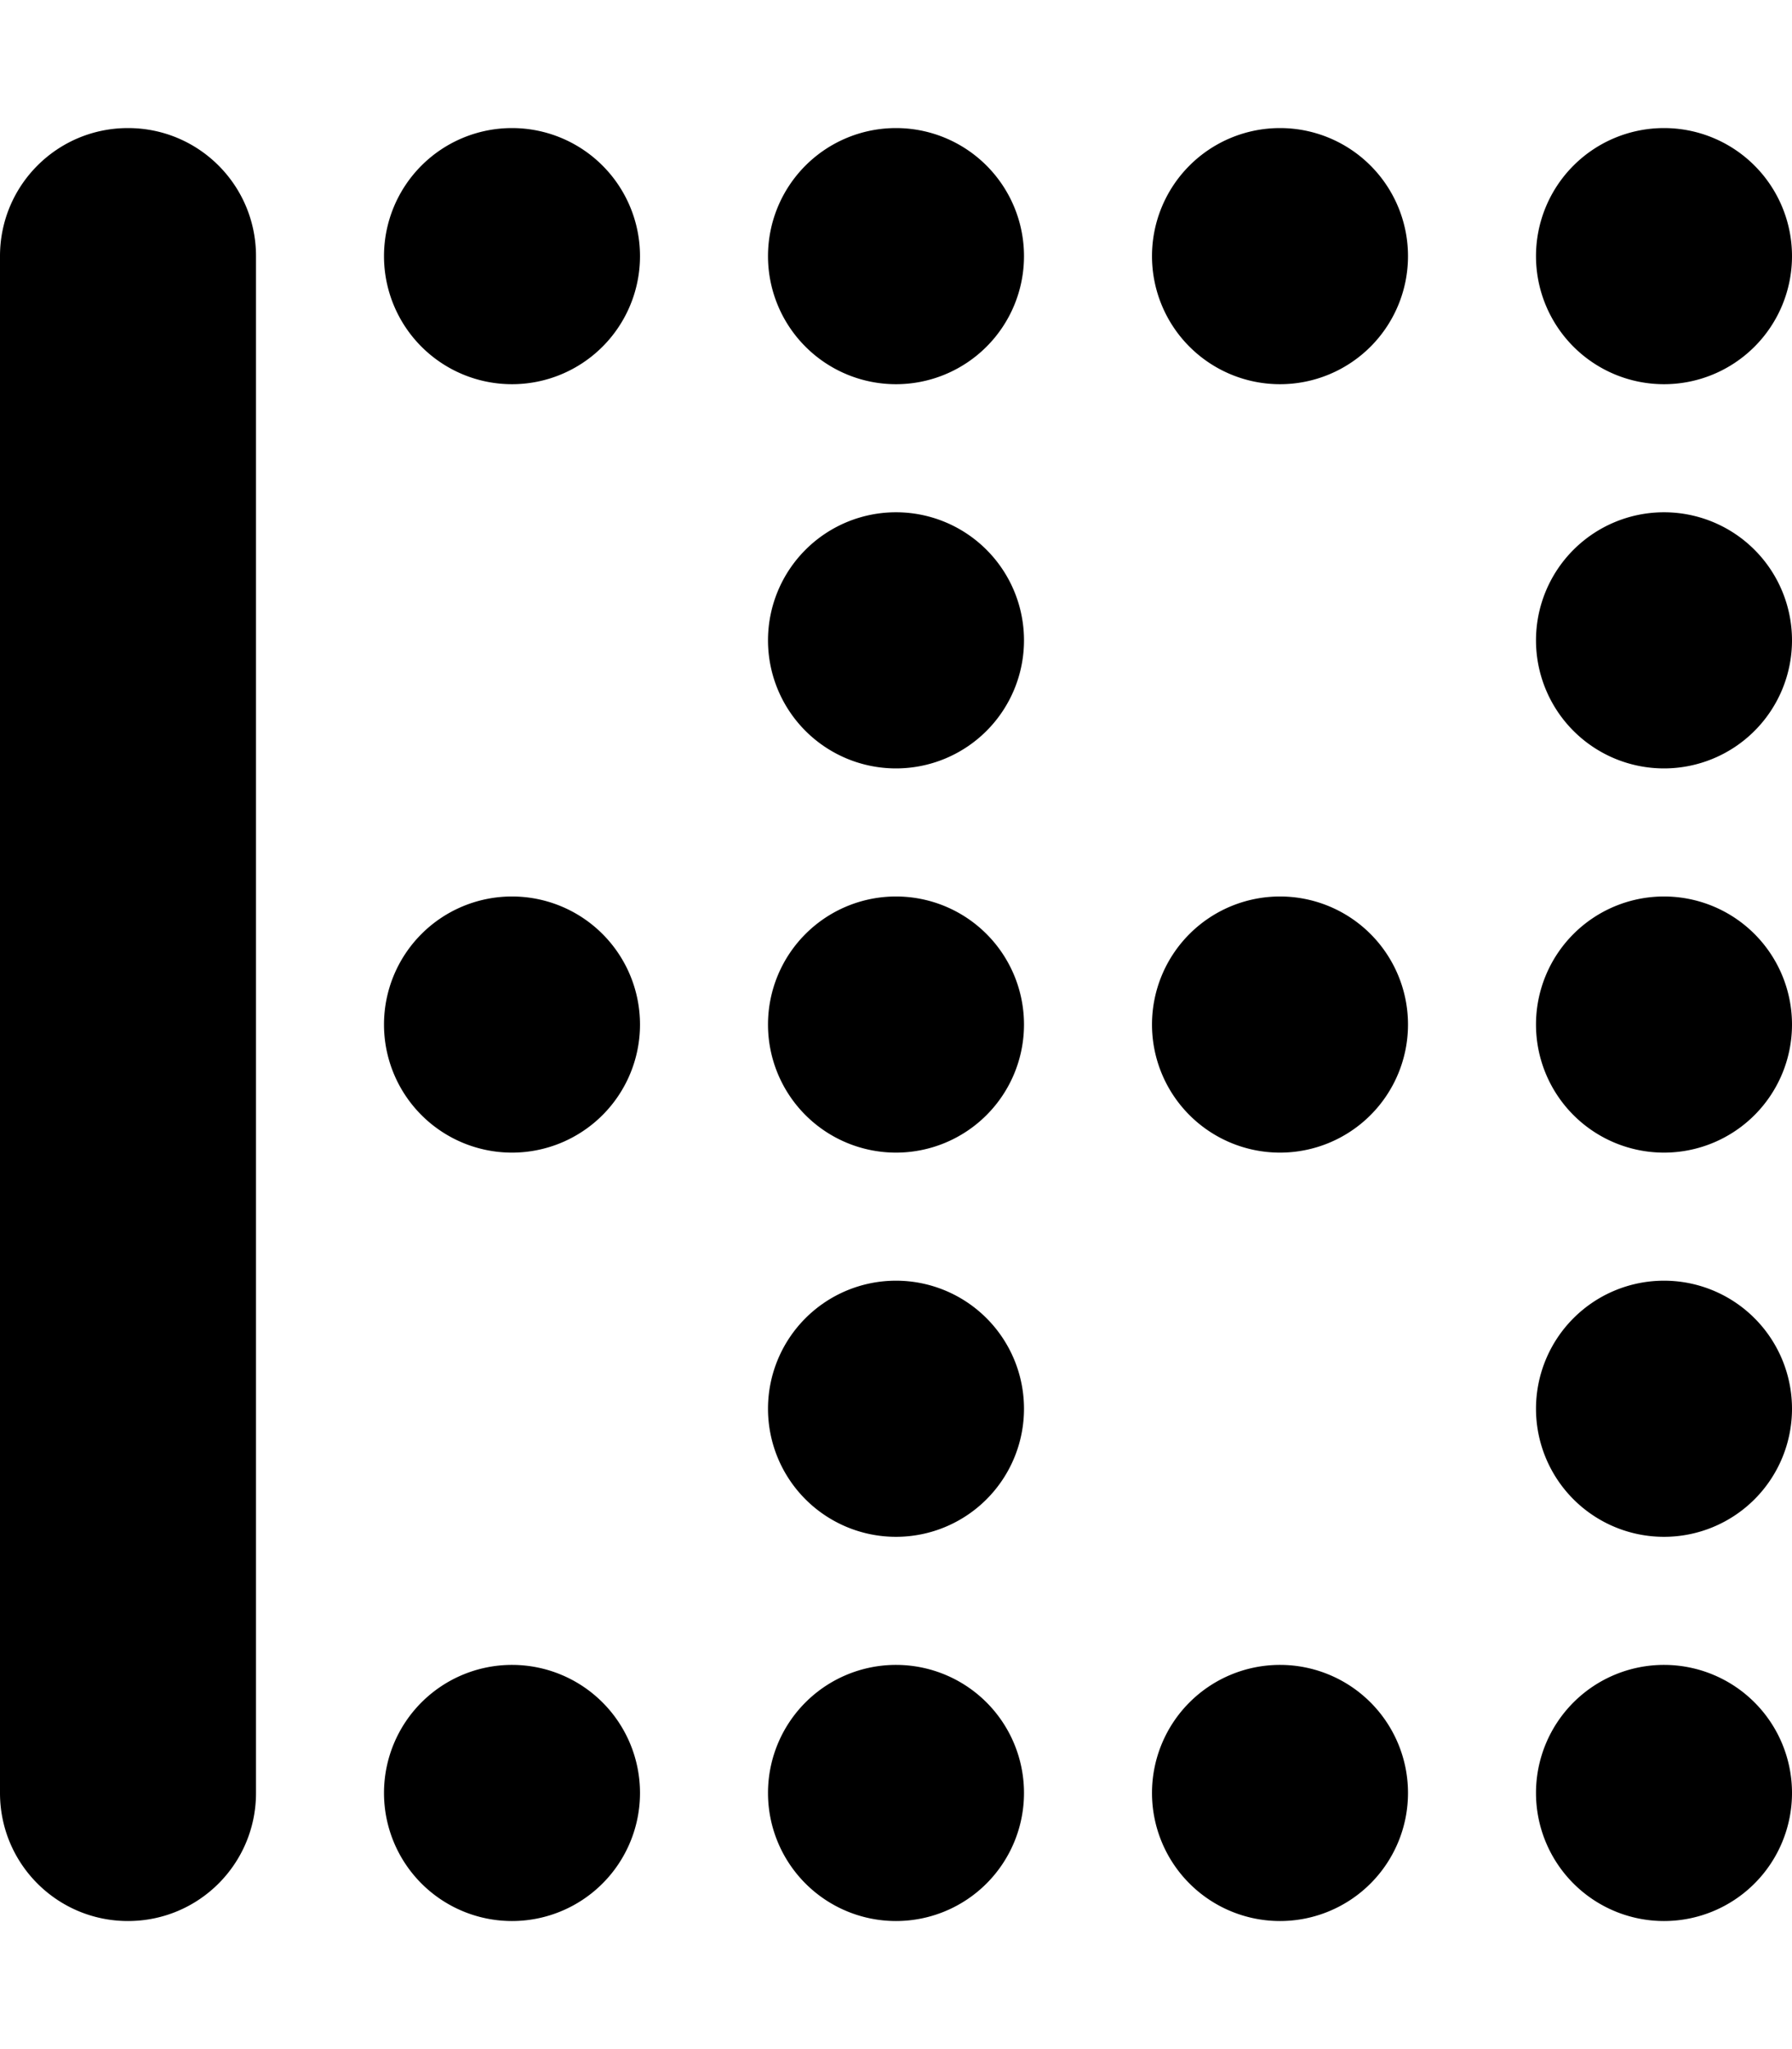 <svg xmlns="http://www.w3.org/2000/svg" viewBox="0 0 448 512" fill="currentColor" class="svgBox" id="border-left-b-t"><path d="M32 480c-17.7 0-32-14.3-32-32L0 64C0 46.3 14.3 32 32 32s32 14.3 32 32l0 384c0 17.7-14.3 32-32 32zm96-64a32 32 0 1 1 0 64 32 32 0 1 1 0-64zm0-320a32 32 0 1 1 0-64 32 32 0 1 1 0 64zm0 128a32 32 0 1 1 0 64 32 32 0 1 1 0-64zM320 480a32 32 0 1 1 0-64 32 32 0 1 1 0 64zm0-448a32 32 0 1 1 0 64 32 32 0 1 1 0-64zm0 256a32 32 0 1 1 0-64 32 32 0 1 1 0 64zM224 416a32 32 0 1 1 0 64 32 32 0 1 1 0-64zm0-320a32 32 0 1 1 0-64 32 32 0 1 1 0 64zm0 128a32 32 0 1 1 0 64 32 32 0 1 1 0-64zM416 480a32 32 0 1 1 0-64 32 32 0 1 1 0 64zm0-448a32 32 0 1 1 0 64 32 32 0 1 1 0-64zm0 256a32 32 0 1 1 0-64 32 32 0 1 1 0 64zM224 320a32 32 0 1 1 0 64 32 32 0 1 1 0-64zm192 64a32 32 0 1 1 0-64 32 32 0 1 1 0 64zm0-256a32 32 0 1 1 0 64 32 32 0 1 1 0-64zM224 192a32 32 0 1 1 0-64 32 32 0 1 1 0 64z"/></svg>